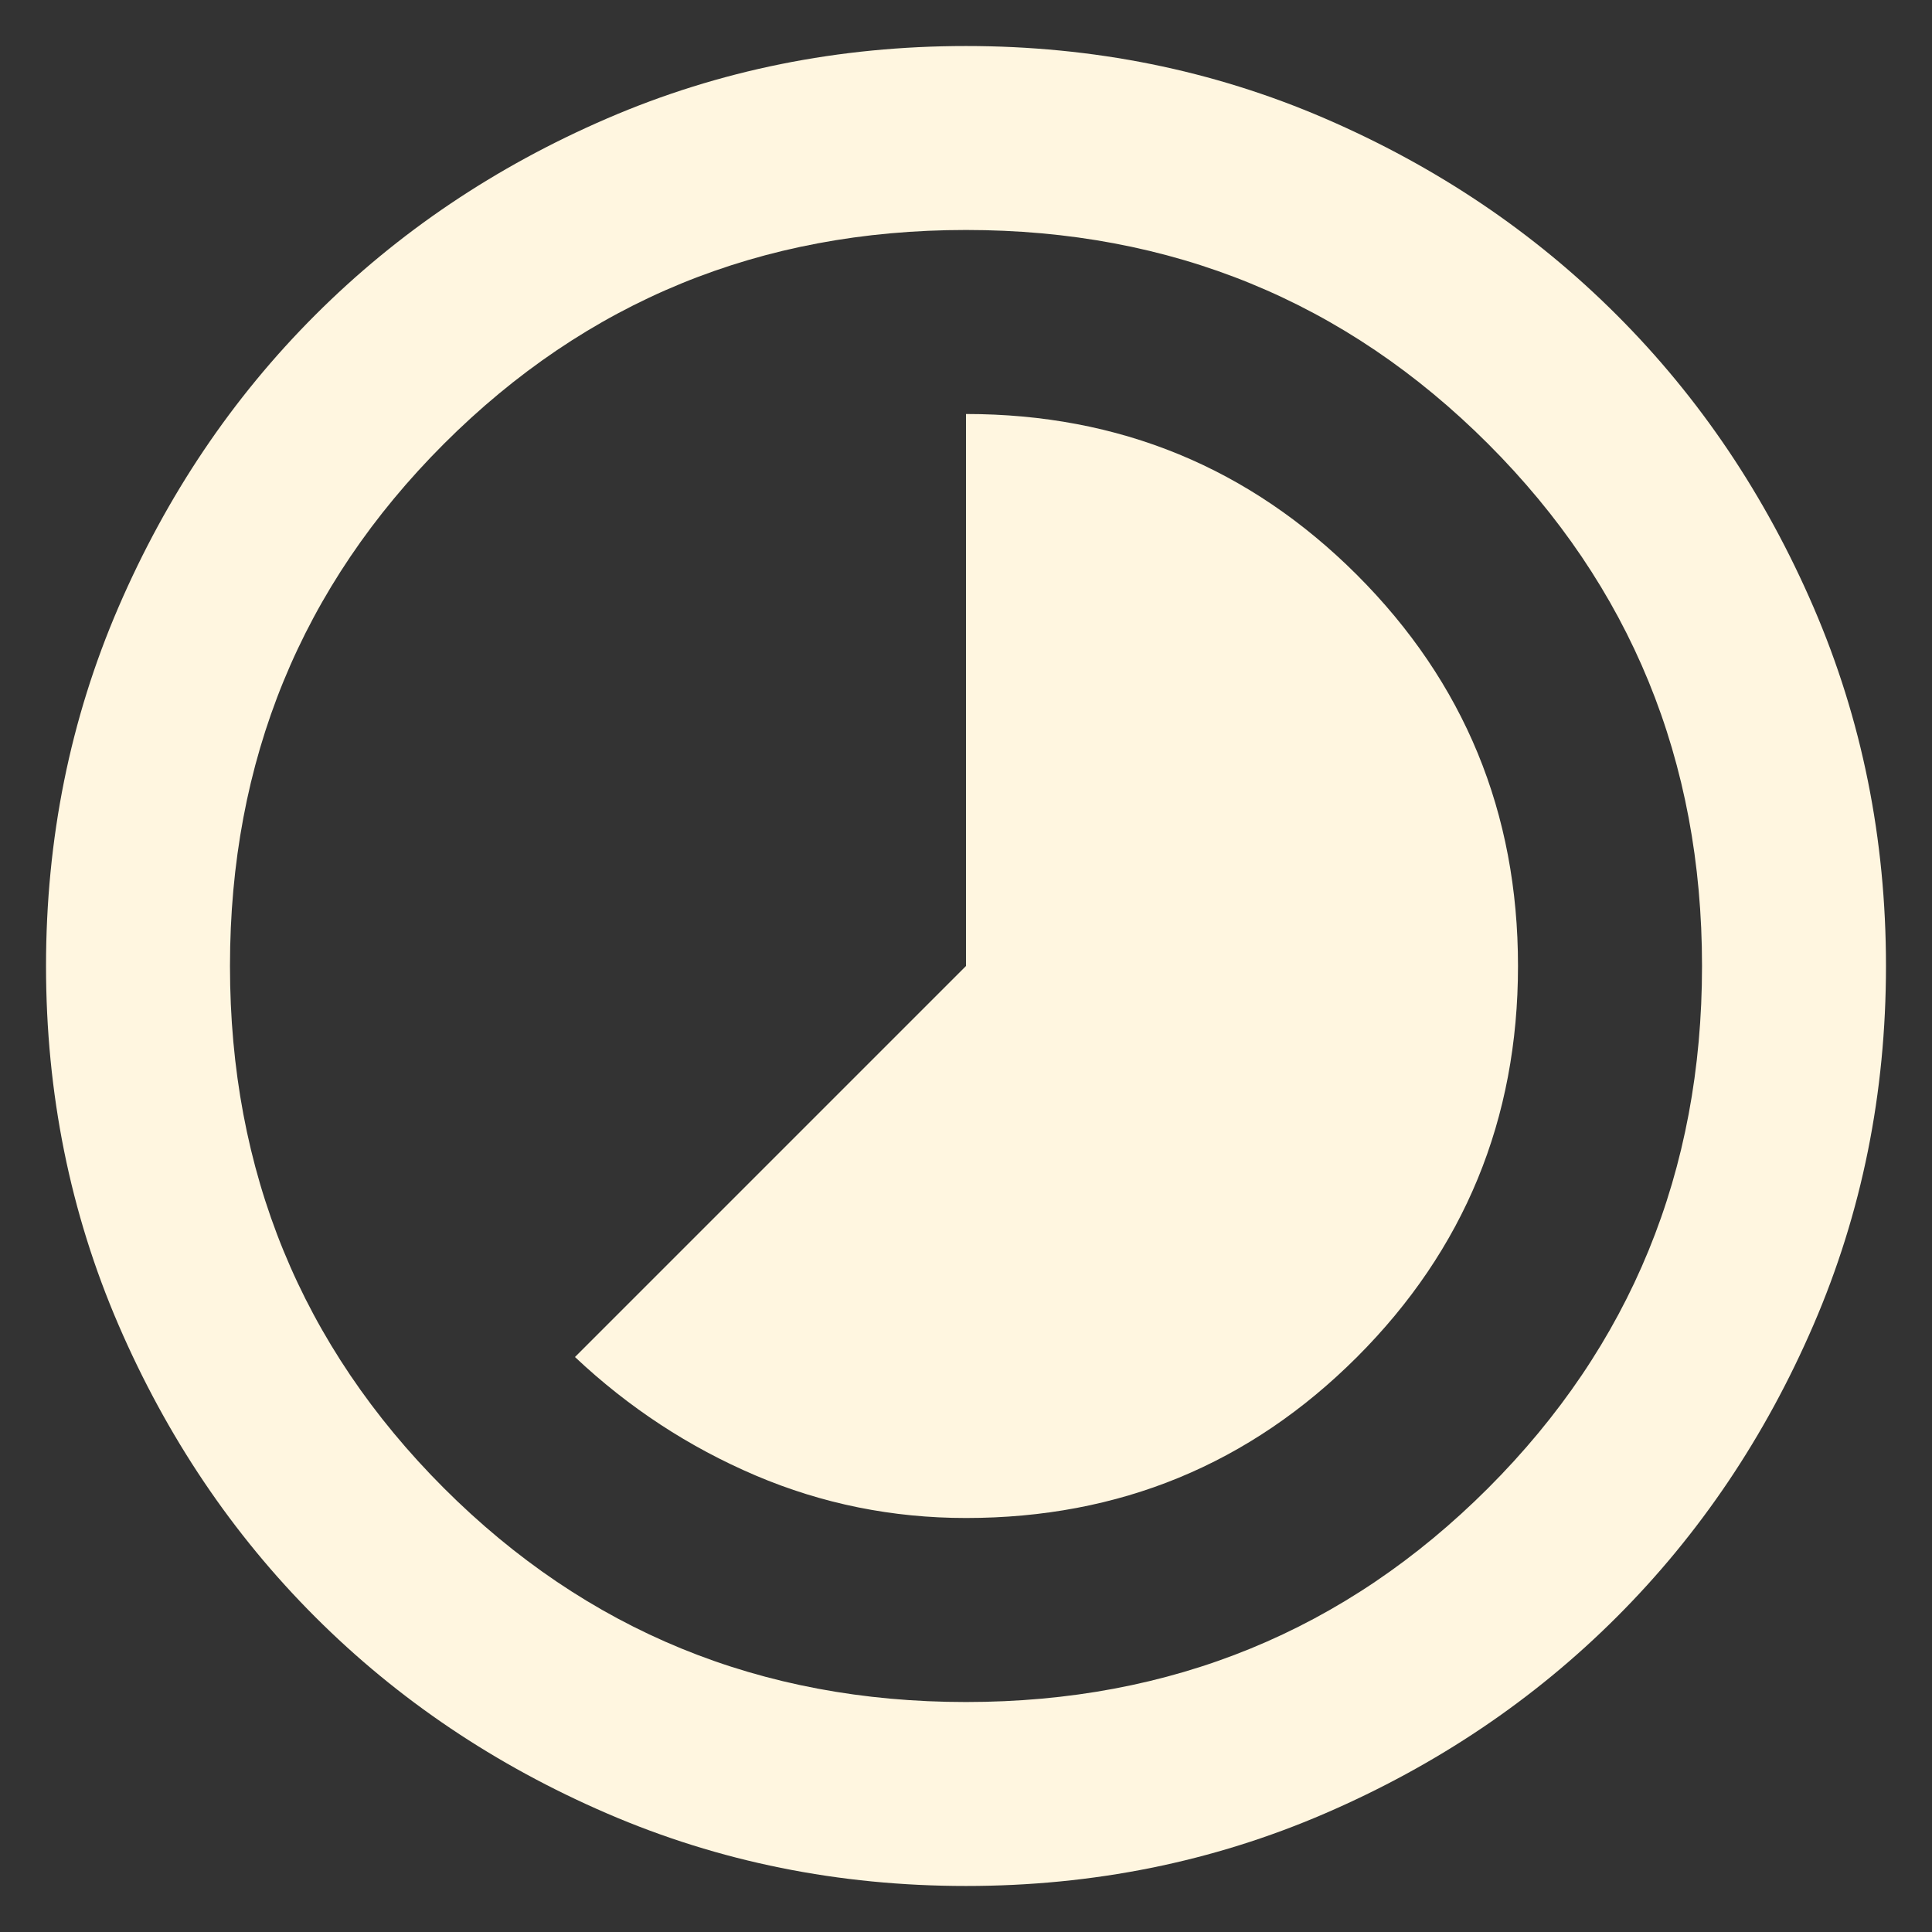 <svg width="28" height="28" viewBox="0 0 28 28" fill="none" xmlns="http://www.w3.org/2000/svg">
<rect x="0" y="0" width="28" height="28" fill="#333333" stroke="none"/>
<path d="M14 22C16.222 22 18.111 21.222 19.667 19.667C21.222 18.111 22 16.222 22 14C22 11.778 21.222 9.889 19.667 8.333C18.111 6.778 16.222 6 14 6V14L8.333 19.667C9.111 20.4 9.984 20.972 10.951 21.384C11.917 21.795 12.933 22 14 22ZM14 27.333C12.156 27.333 10.422 26.983 8.8 26.283C7.178 25.583 5.767 24.633 4.567 23.433C3.367 22.233 2.417 20.822 1.717 19.2C1.017 17.578 0.667 15.844 0.667 14C0.667 12.155 1.017 10.422 1.717 8.8C2.417 7.178 3.367 5.767 4.567 4.567C5.767 3.367 7.178 2.416 8.8 1.716C10.422 1.016 12.156 0.667 14 0.667C15.845 0.667 17.578 1.016 19.2 1.716C20.822 2.416 22.233 3.367 23.433 4.567C24.633 5.767 25.583 7.178 26.283 8.8C26.983 10.422 27.333 12.155 27.333 14C27.333 15.844 26.983 17.578 26.283 19.2C25.583 20.822 24.633 22.233 23.433 23.433C22.233 24.633 20.822 25.583 19.2 26.283C17.578 26.983 15.845 27.333 14 27.333ZM14 24.667C16.978 24.667 19.5 23.633 21.567 21.567C23.633 19.5 24.667 16.978 24.667 14C24.667 11.022 23.633 8.5 21.567 6.433C19.5 4.367 16.978 3.333 14 3.333C11.022 3.333 8.5 4.367 6.433 6.433C4.367 8.5 3.333 11.022 3.333 14C3.333 16.978 4.367 19.5 6.433 21.567C8.5 23.633 11.022 24.667 14 24.667Z" fill="#FFF6E0"/>
</svg>
